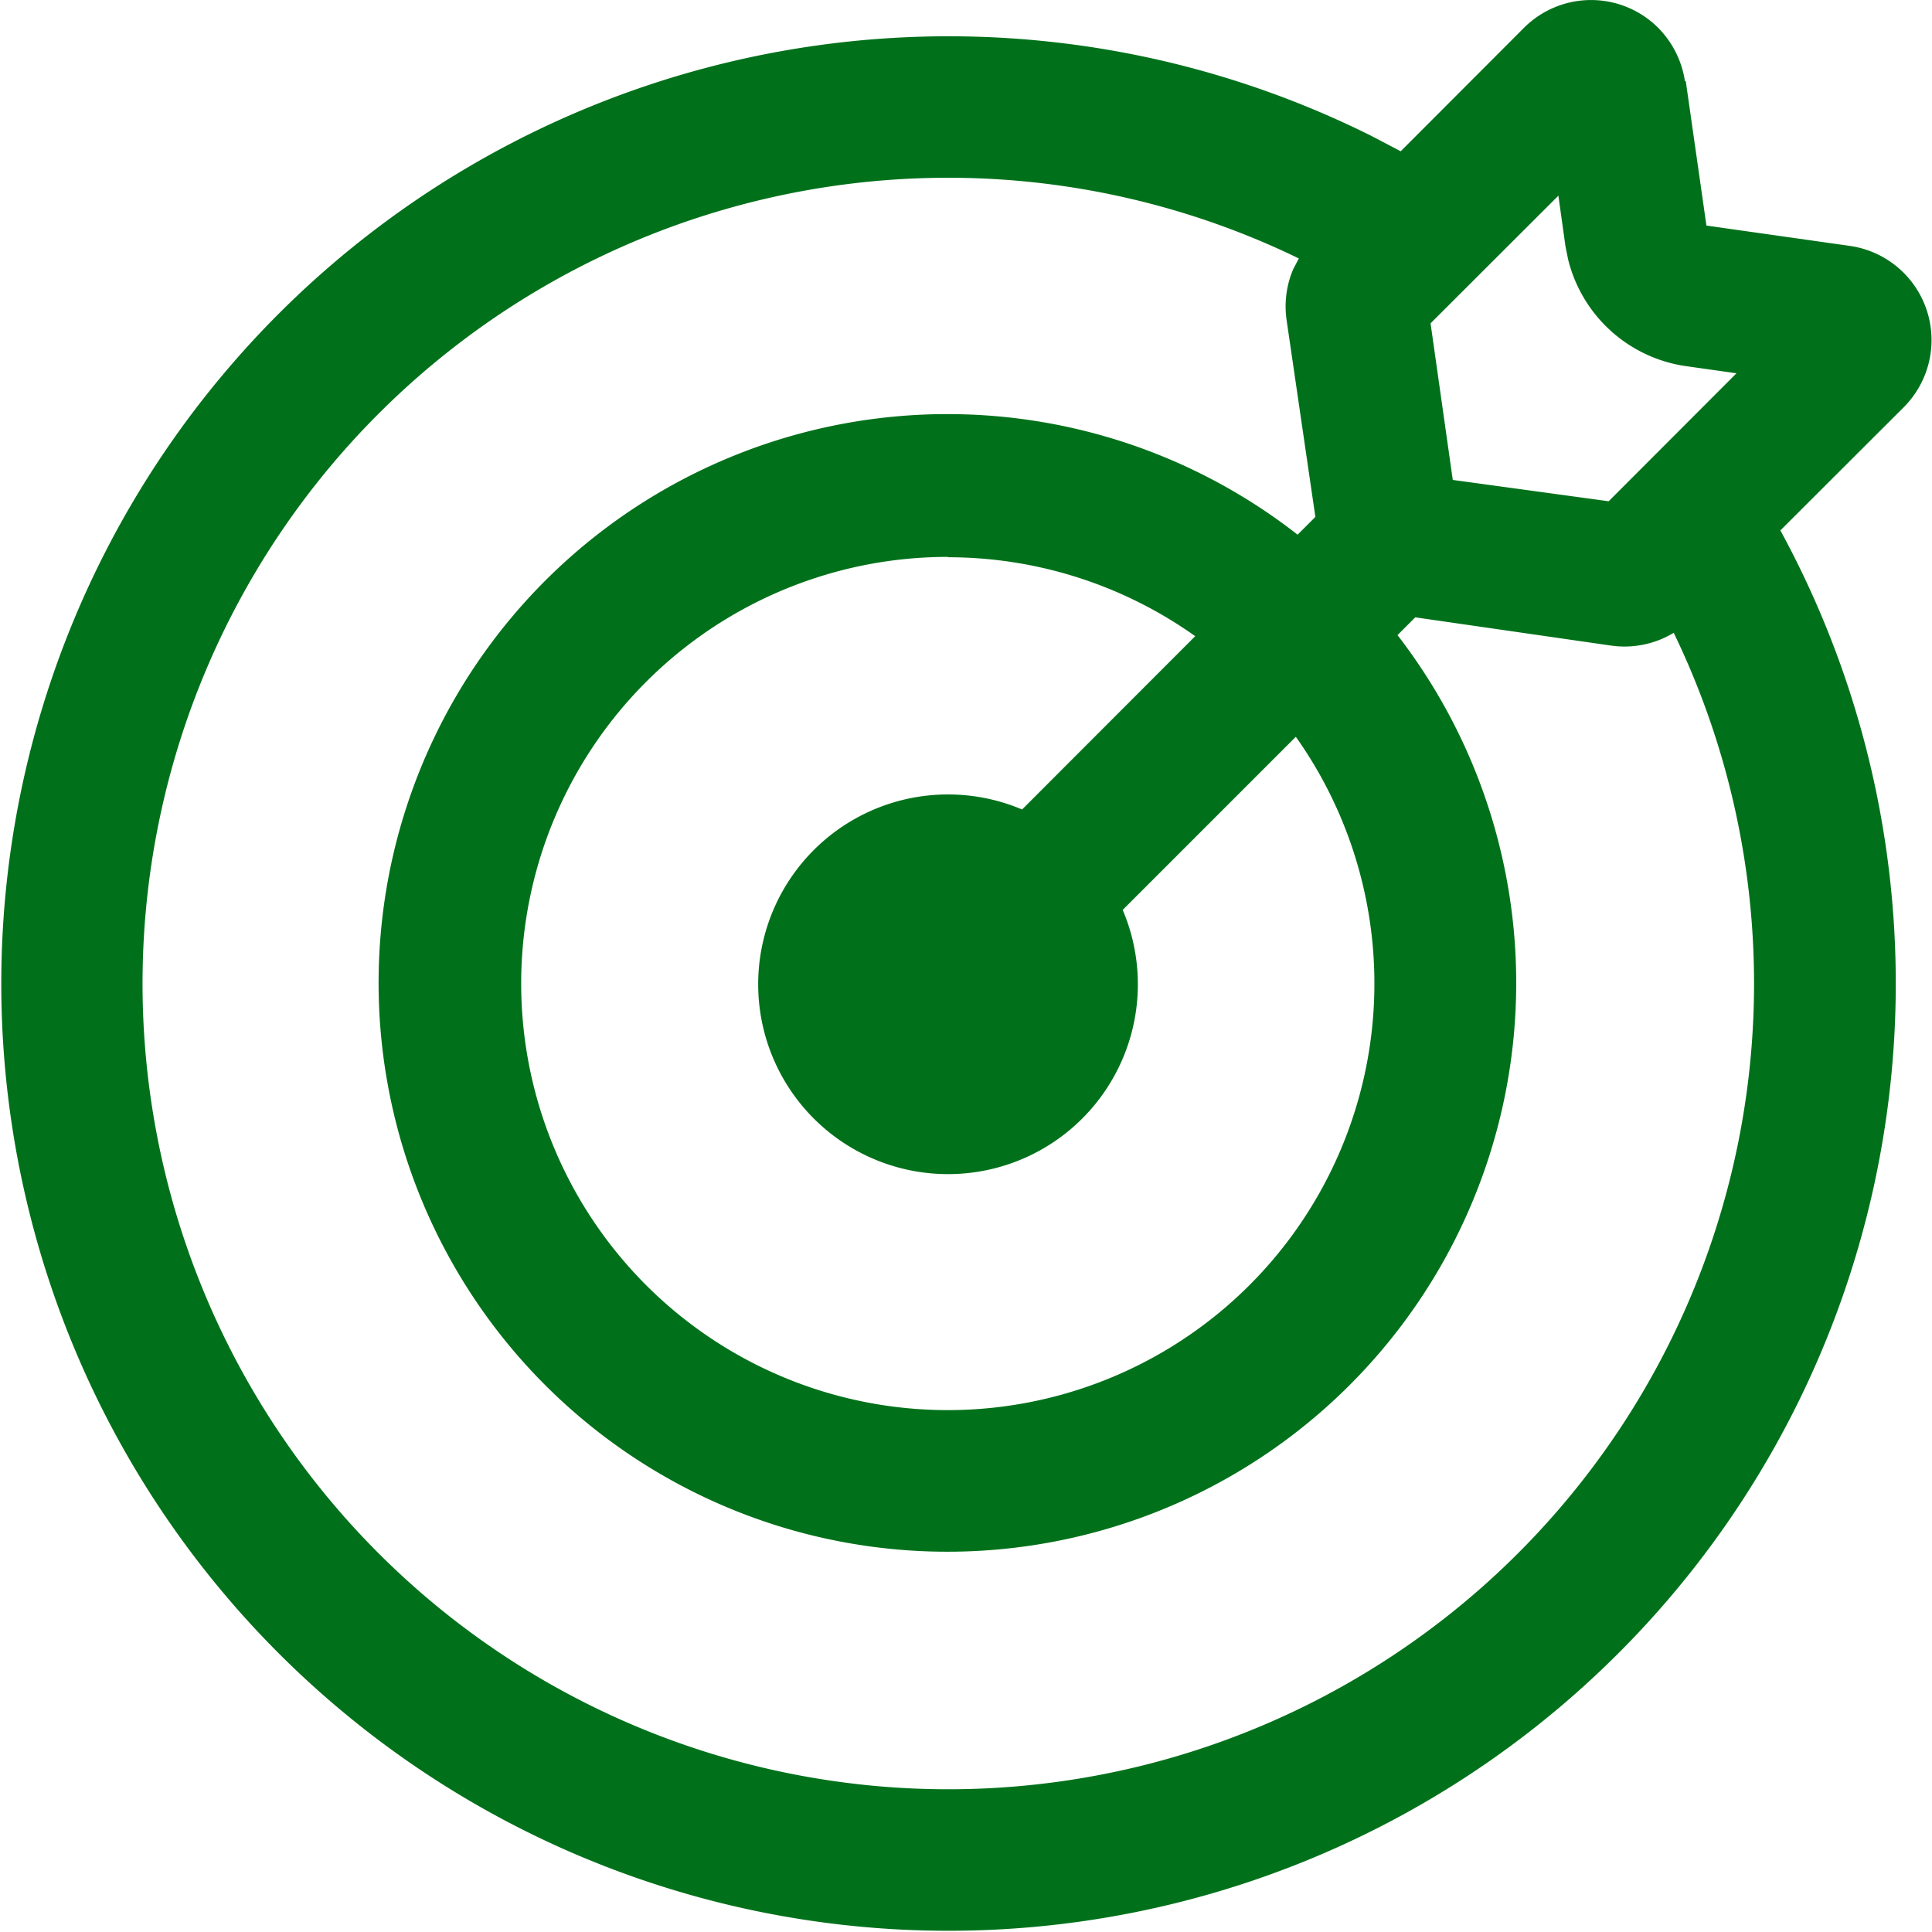 <svg t="1681395541299" class="icon" viewBox="0 0 1024 1024" version="1.1" xmlns="http://www.w3.org/2000/svg" p-id="17087" width="200" height="200"><path d="M893.515 43.15L904.444 119.556l76.407 10.834a50.404 50.404 0 0 1 28.264 85.357l-65.478 65.384a502.061 502.061 0 1 1-216.69-209.058l15.451 8.102 65.384-65.478a50.31 50.31 0 0 1 71.037 0 50.969 50.969 0 0 1 14.226 28.264zM502.437 94.213a427.067 427.067 0 1 0 384.671 241.185 50.404 50.404 0 0 1-33.163 6.783l-103.823-14.98-9.421 9.421A301.481 301.481 0 1 1 687.754 283.392l9.421-9.421L681.913 169.583a50.31 50.31 0 0 1 3.58-27.039l2.921-5.559A425.371 425.371 0 0 0 502.437 94.213z m0 200.956A226.111 226.111 0 1 0 686.812 390.512l-91.763 91.763a100.619 100.619 0 1 1-53.325-53.23l91.763-91.858a226.111 226.111 0 0 0-131.05-41.831zM826.059 103.634l-67.833 67.739L770.002 254.375l82.625 11.306 67.739-67.833-26.662-3.769a75.37 75.37 0 0 1-62.557-56.528l-1.413-6.972-3.769-26.945z" p-id="17088" fill="#00711a"></path></svg>
